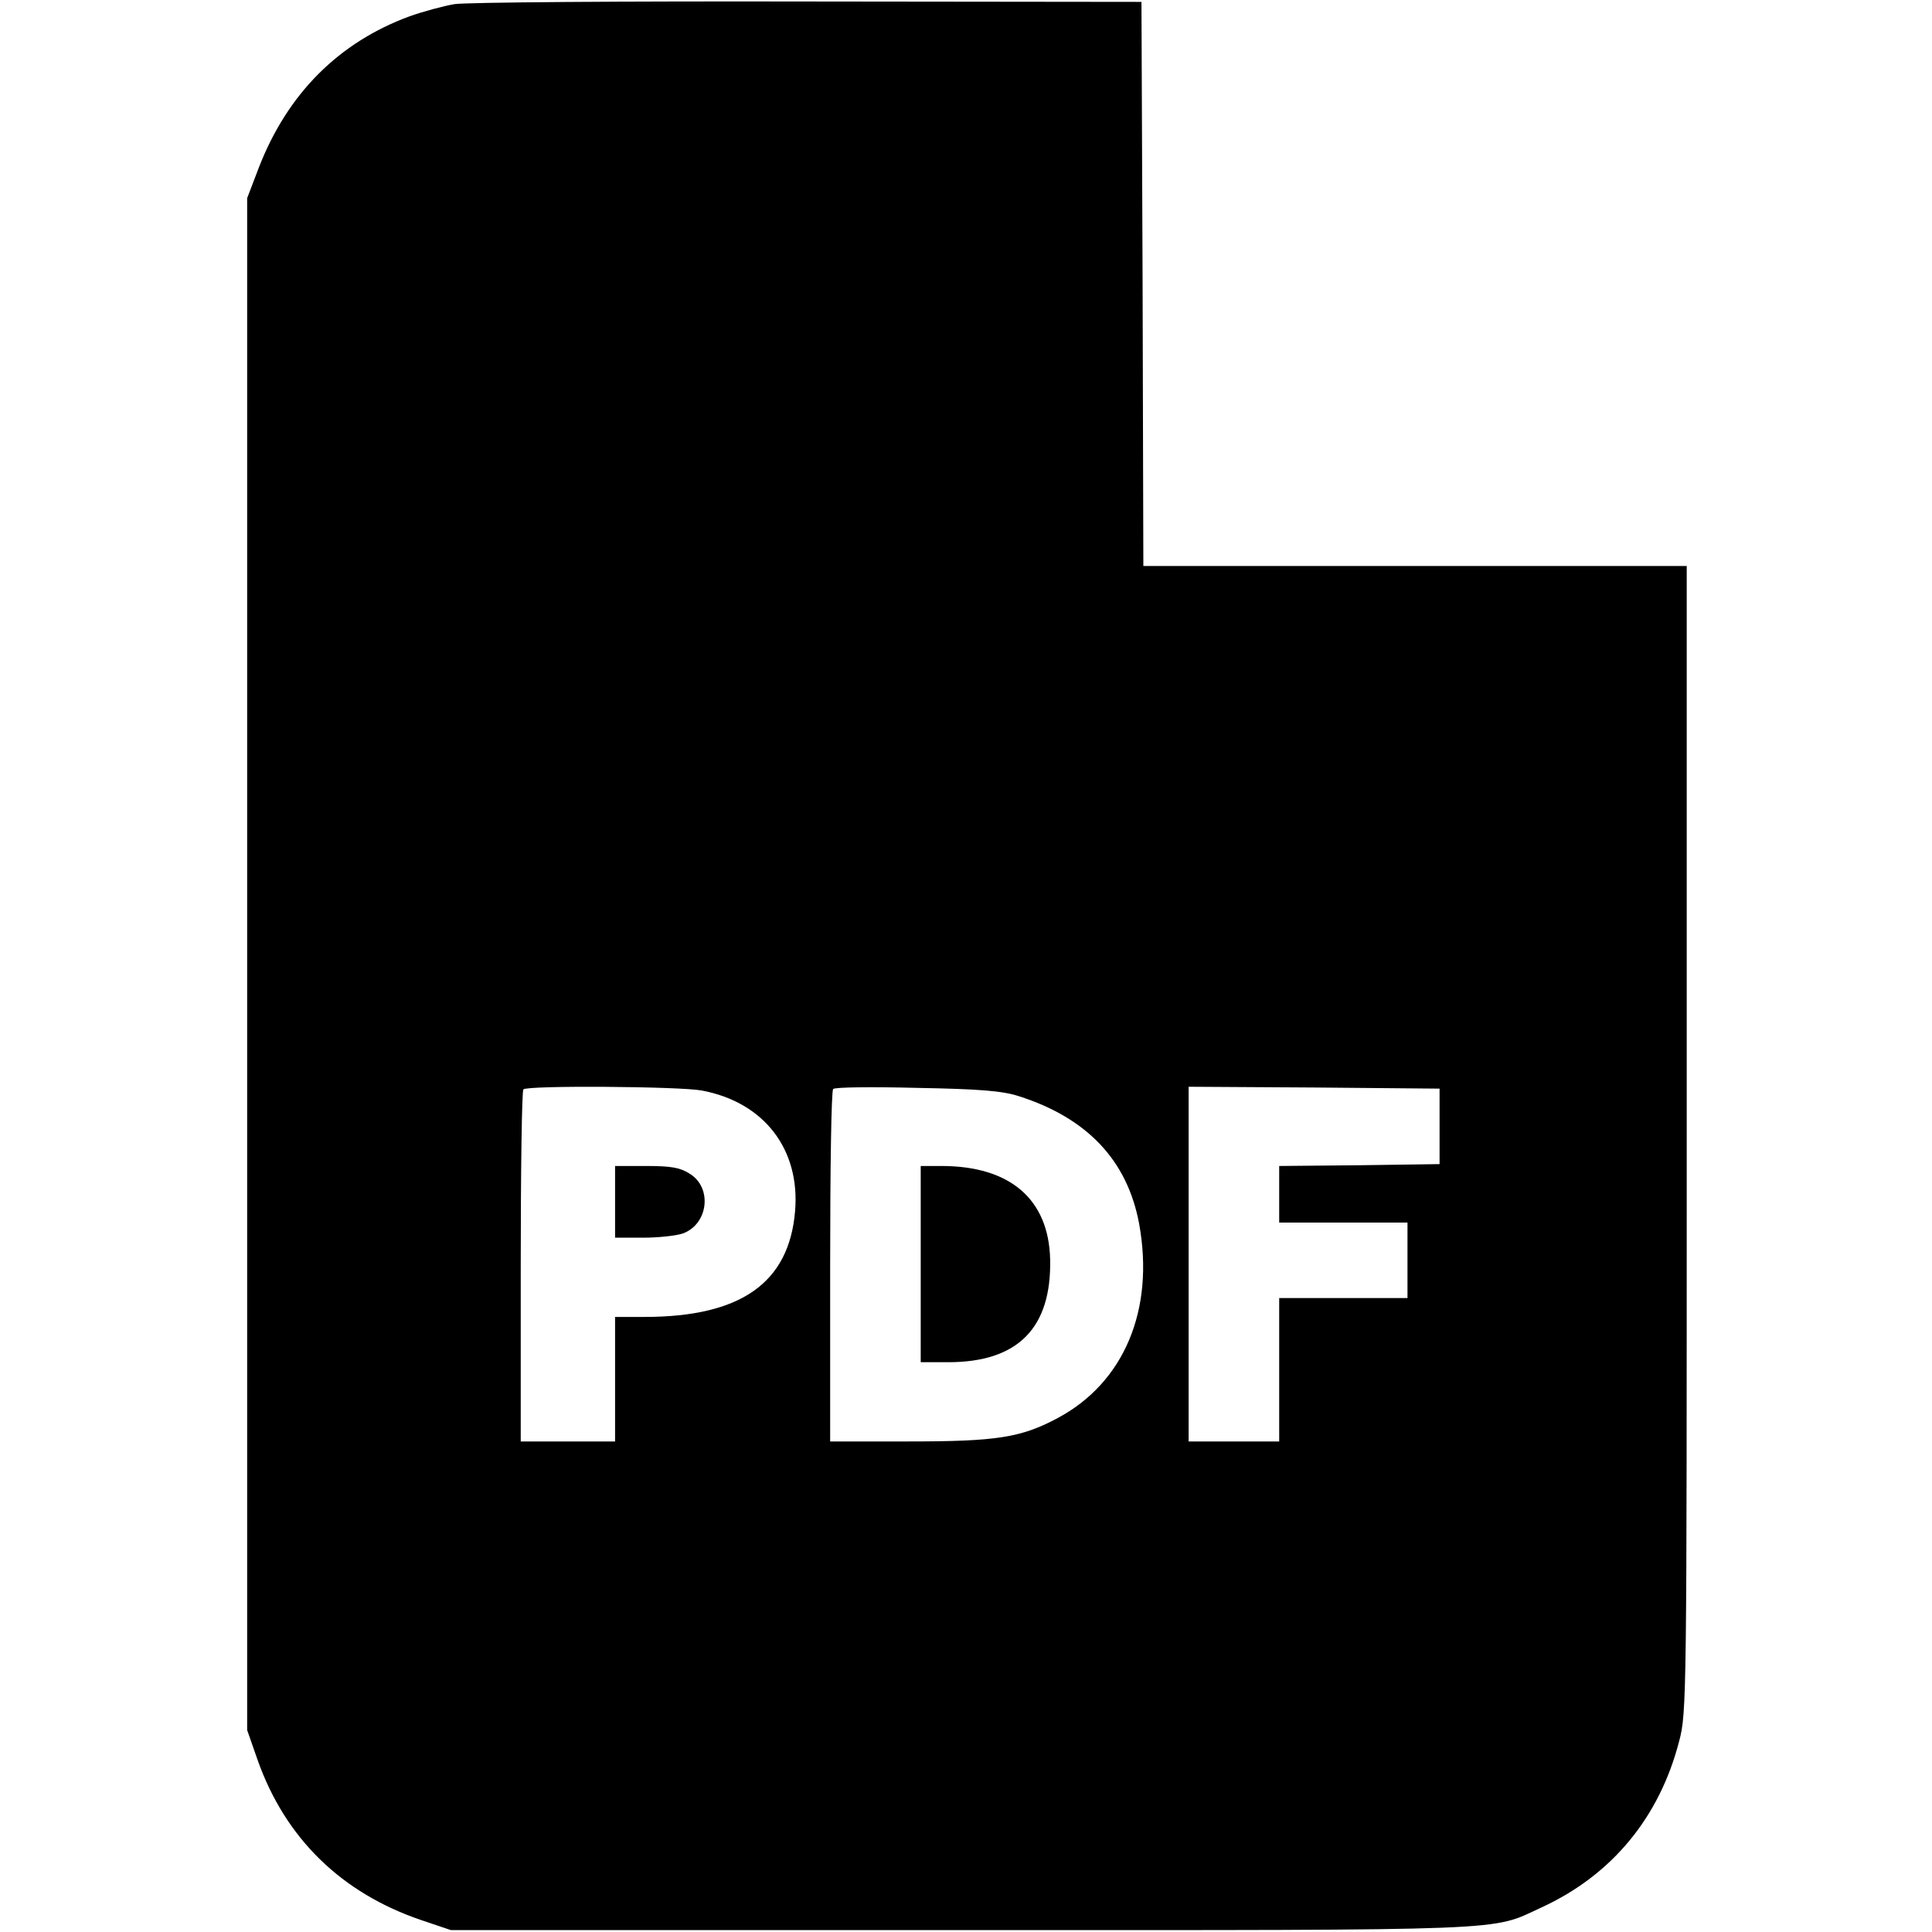 <?xml version="1.0" standalone="no"?>
<!DOCTYPE svg PUBLIC "-//W3C//DTD SVG 20010904//EN"
 "http://www.w3.org/TR/2001/REC-SVG-20010904/DTD/svg10.dtd">
<svg version="1.0" xmlns="http://www.w3.org/2000/svg"
 width="512pt" height="512pt" viewBox="0 0 512 512"
 preserveAspectRatio="xMidYMid meet">

<g transform="translate(0,512) scale(0.1,-0.1)"
fill="#000000" stroke="none">
<path d="M1204 5109 c-29 -5 -81 -19 -118 -32 -188 -69 -324 -205 -400 -401
l-31 -81 0 -2030 0 -2030 28 -80 c73 -206 221 -351 432 -423 l80 -27 1355 0
c1481 0 1398 -3 1535 60 187 86 313 239 365 441 20 75 20 114 20 1596 l0 1518
-720 0 -720 0 -2 748 -3 747 -885 1 c-487 1 -908 -2 -936 -7z m656 -2879 c165
-31 261 -156 247 -320 -16 -190 -144 -280 -399 -280 l-78 0 0 -165 0 -165
-125 0 -125 0 0 463 c0 255 3 467 7 470 10 11 415 8 473 -3z m840 -15 c182
-58 288 -171 319 -339 41 -227 -40 -420 -216 -514 -97 -52 -162 -62 -395 -62
l-208 0 0 463 c0 255 3 467 8 471 4 5 104 6 222 3 167 -3 227 -8 270 -22z
m1115 -80 l0 -100 -212 -3 -213 -2 0 -75 0 -75 170 0 170 0 0 -100 0 -100
-170 0 -170 0 0 -190 0 -190 -120 0 -120 0 0 470 0 470 333 -2 332 -3 0 -100z"/>
<path d="M1630 1935 l0 -95 74 0 c40 0 87 5 105 11 68 24 80 122 18 159 -25
16 -50 20 -114 20 l-83 0 0 -95z"/>
<path d="M2440 1770 l0 -260 73 0 c185 0 274 91 270 273 -4 159 -106 247 -288
247 l-55 0 0 -260z"/>
</g>
</svg>
